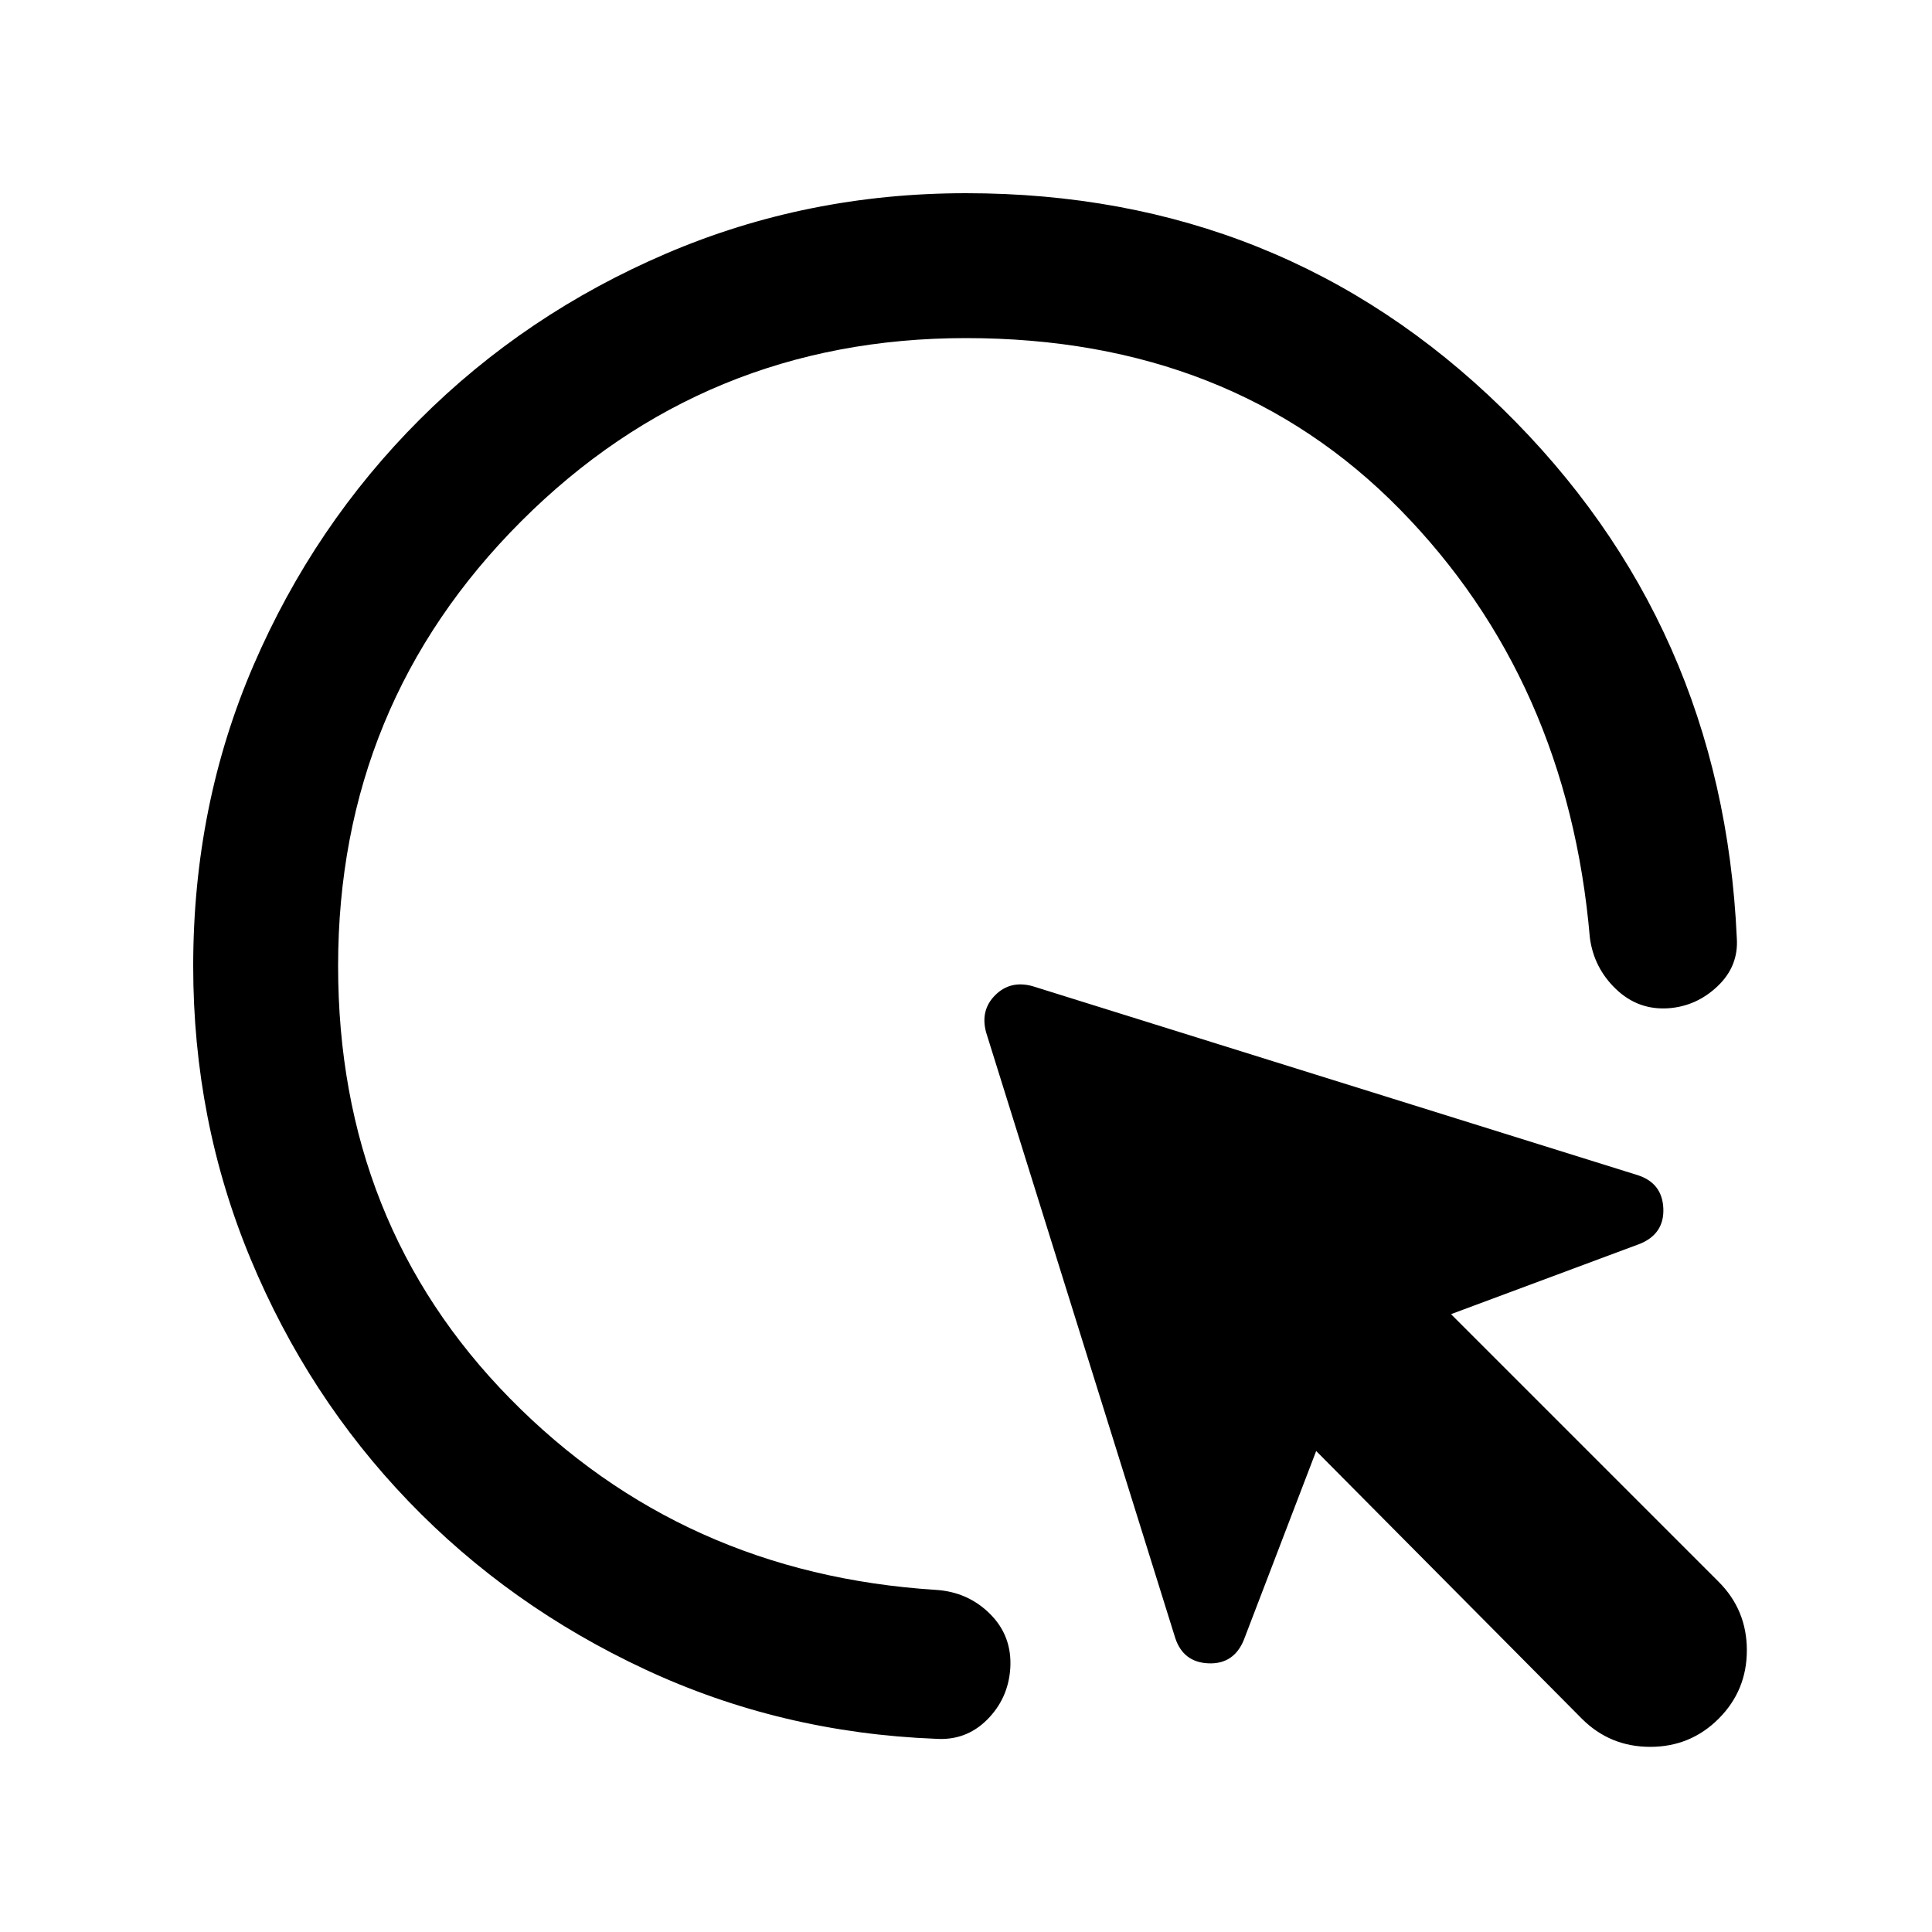 <svg xmlns="http://www.w3.org/2000/svg" height="20" viewBox="0 -960 960 960" width="20"><path d="M786-106 654-239l-36 94q-5 12-17.5 11.5T584-146l-94-301q-3-11 4.5-18.5T513-470l301 94q12 4 12.5 16.5T815-342l-94 35 133 133q14 14 14 34t-14 34q-14 14-34 14t-34-14ZM480-792q-130 0-221 91t-91 221q0 128 85.5 215T465-170q16 1 27 12t10 27q-1 15-11.5 25.5T465-96q-77-3-144.5-34.5T203-214q-50-52-78.5-120.5T96-480q0-80 30-149.5t82.5-122Q261-804 331-834t149-30q157 0 266.5 107T863-494q1 14-9.5 24T829-459q-15 1-26-9.5T790-494q-11-128-94.5-213T480-792Z"/></svg>